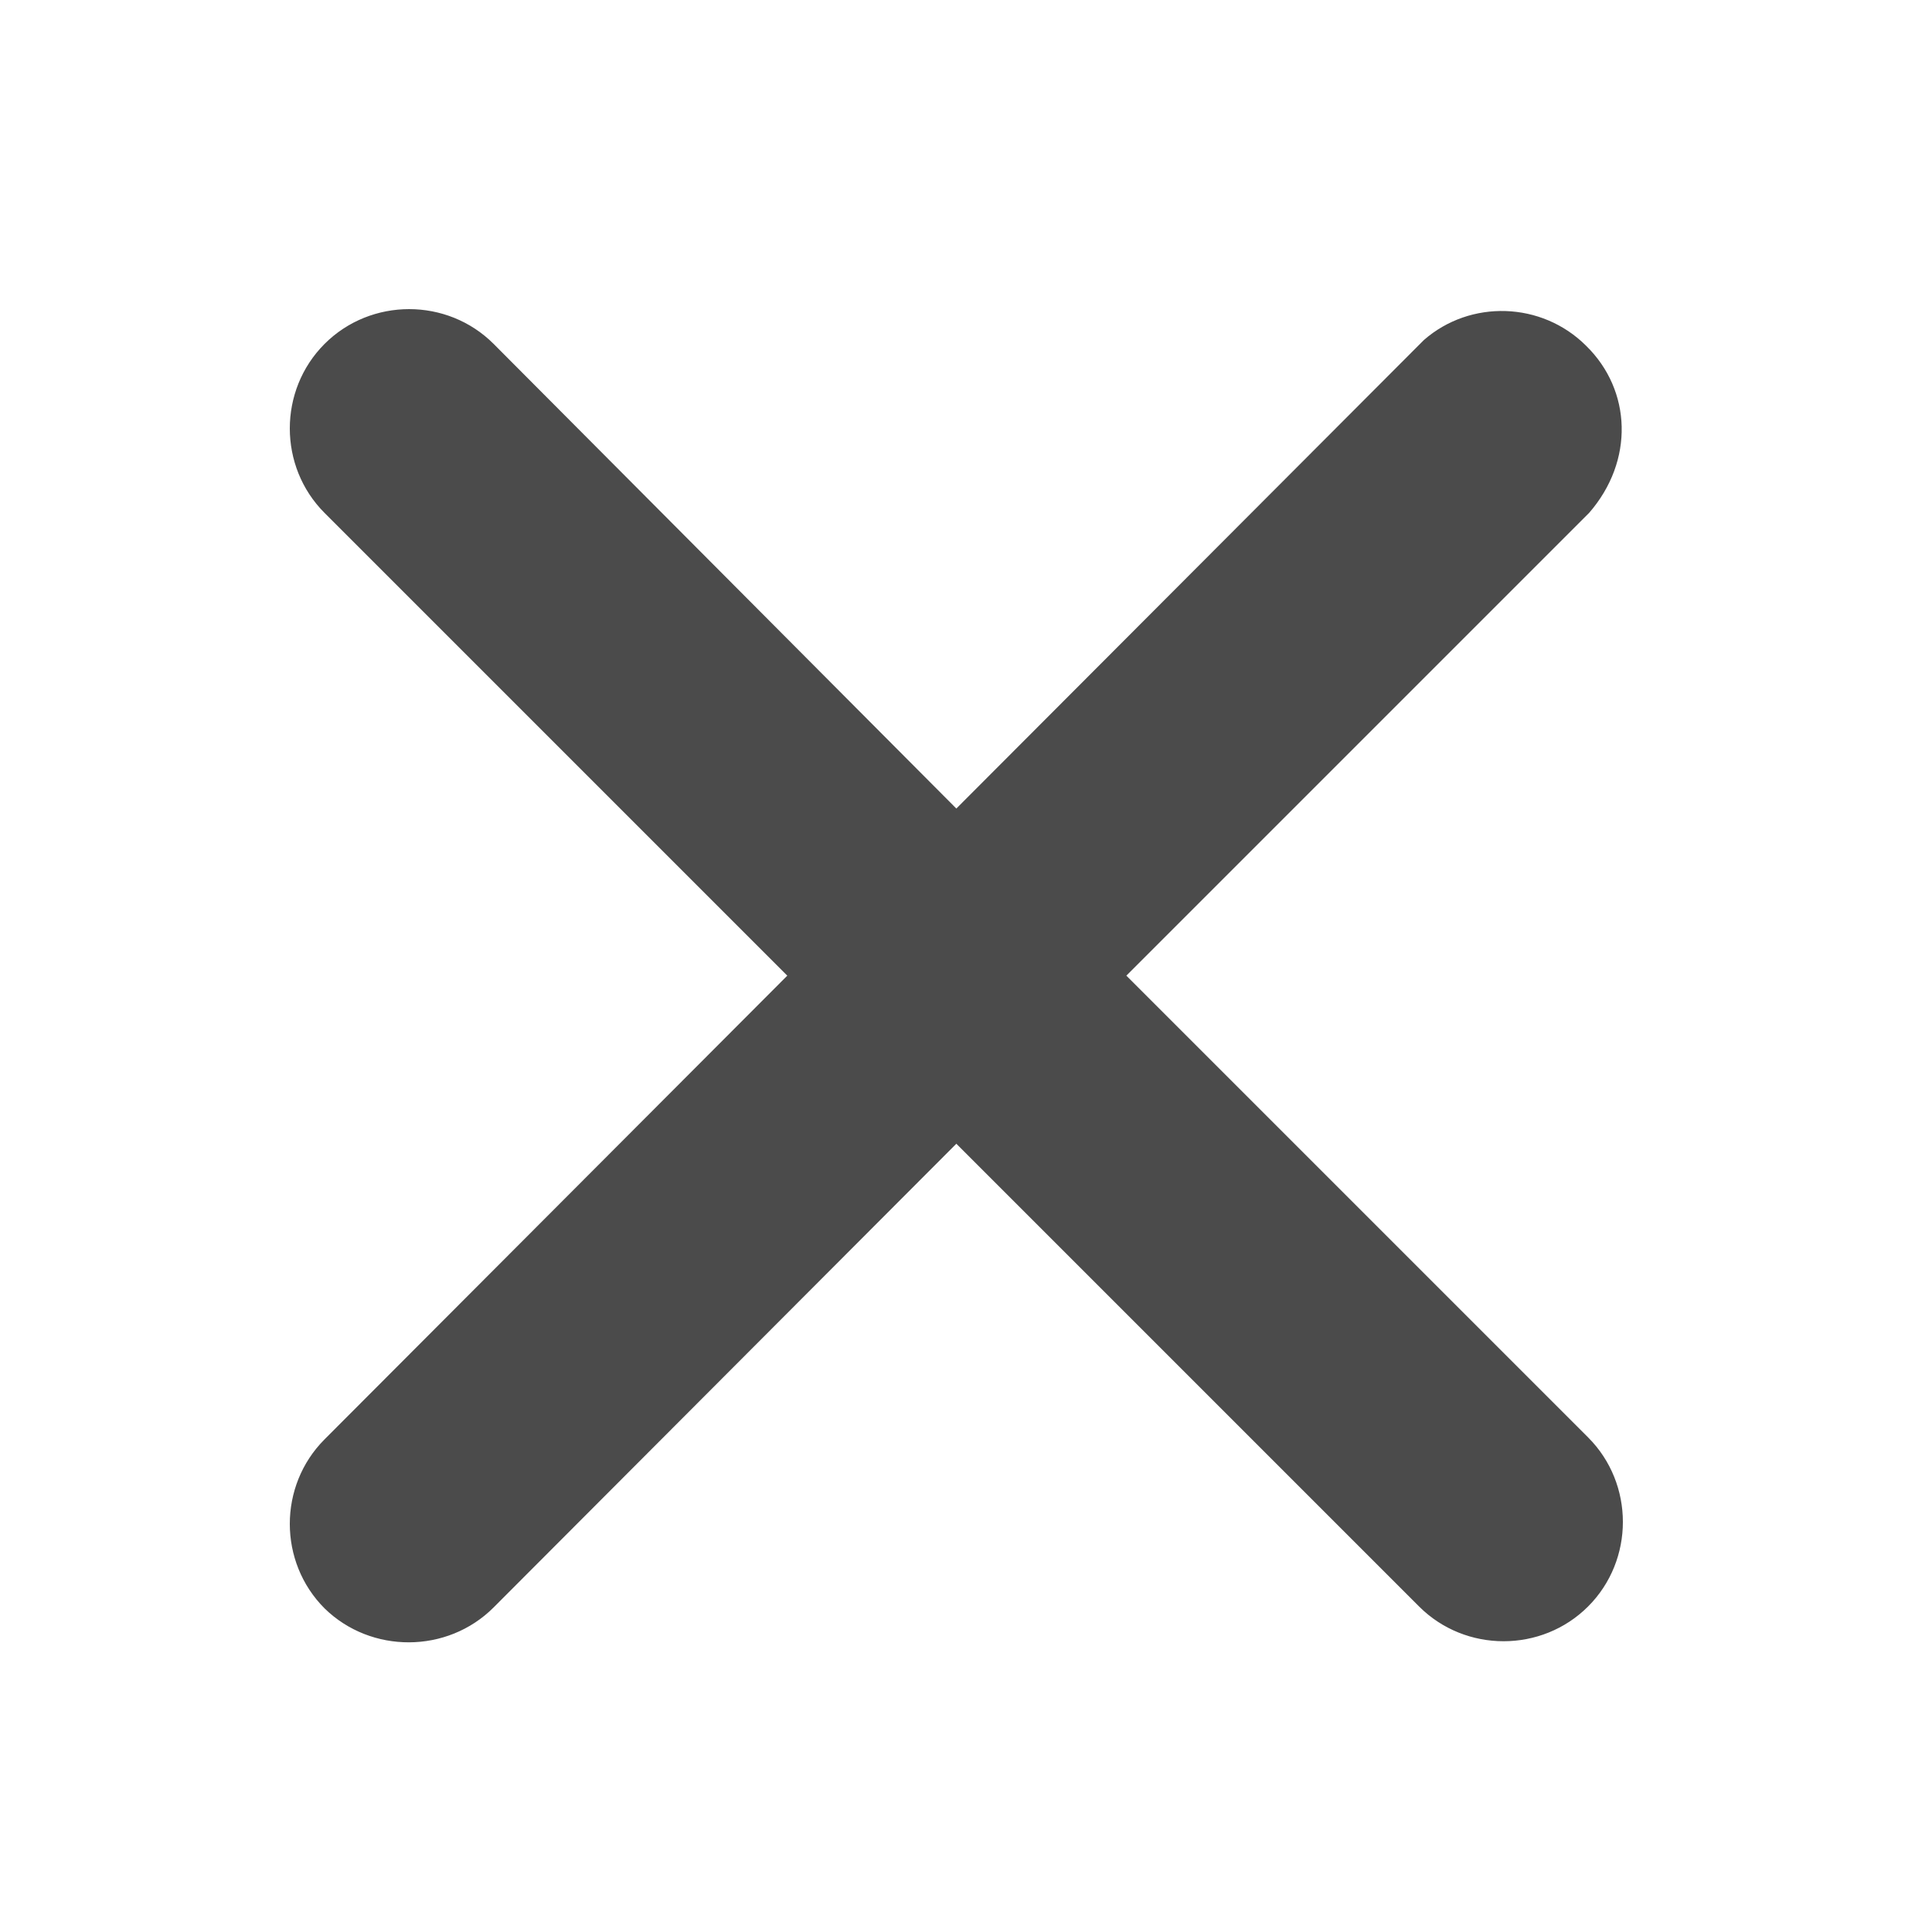 <?xml version="1.0" encoding="utf-8"?>
<!-- Generator: Adobe Illustrator 22.0.0, SVG Export Plug-In . SVG Version: 6.00 Build 0)  -->
<svg version="1.1" id="图层_1" xmlns="http://www.w3.org/2000/svg" xmlns:xlink="http://www.w3.org/1999/xlink" x="0px" y="0px"
	 viewBox="0 0 200 200" style="enable-background:new 0 0 200 200;" xml:space="preserve">
<style type="text/css">
	.st0{fill:#4B4B4B;}
</style>
<path class="st0" d="M51.1,166.4L99,118.4l47.9,47.9c4.8,4.8,12.7,4.8,17.5,0c4.8-4.8,4.8-12.7,0-17.5L116.6,101l47.9-47.9
	c4.7-5.4,4.4-12.7-0.3-17.3c-4.6-4.6-12-4.8-16.8-0.6L99,83.7L51.1,35.6c-4.8-4.8-12.7-4.8-17.5,0s-4.8,12.7,0,17.5l0,0L81.5,101
	L33.6,149c-4.8,4.8-4.8,12.7,0,17.5C38.4,171.2,46.3,171.2,51.1,166.4L51.1,166.4z"/>
</svg>
